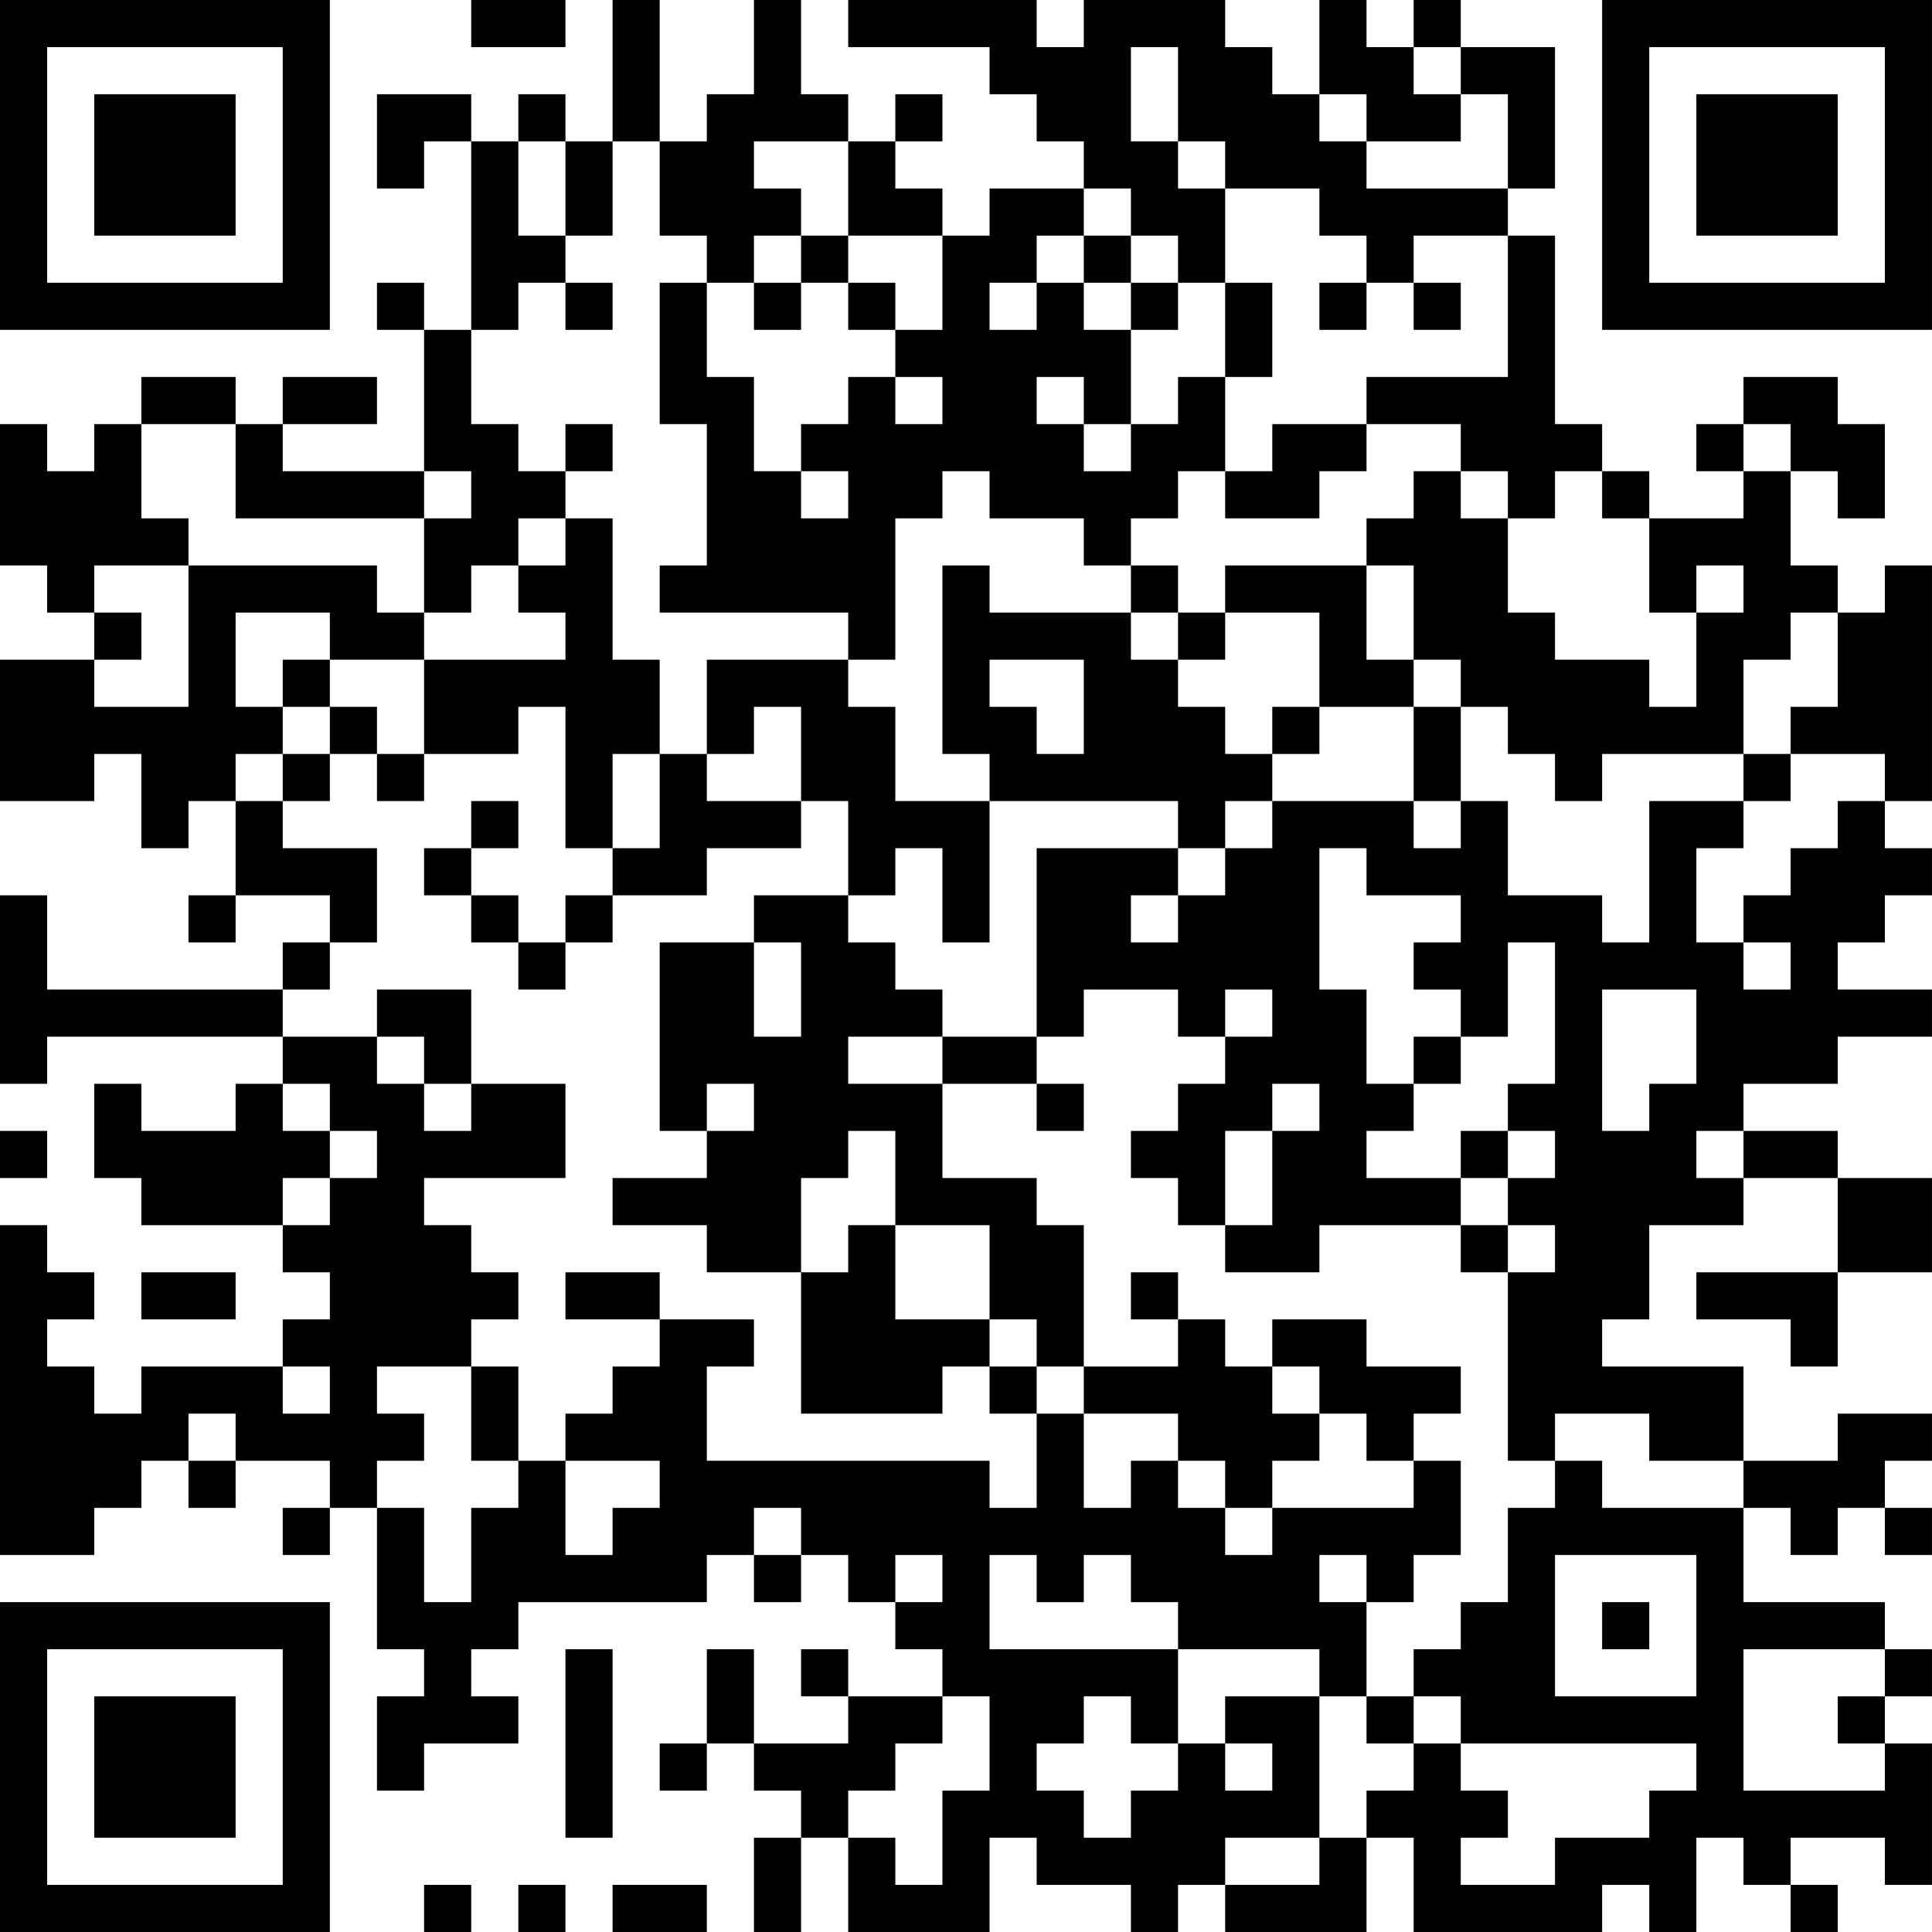 <?xml version="1.0" encoding="UTF-8"?>
<svg xmlns="http://www.w3.org/2000/svg" version="1.1" width="200" height="200" viewBox="0 0 200 200"><rect x="0" y="0" width="200" height="200" fill="#ffffff"/><g transform="scale(4.878)"><g transform="translate(0,0)"><path fill-rule="evenodd" d="M10 0L10 1L12 1L12 0ZM13 0L13 3L12 3L12 2L11 2L11 3L10 3L10 2L8 2L8 4L9 4L9 3L10 3L10 7L9 7L9 6L8 6L8 7L9 7L9 10L6 10L6 9L8 9L8 8L6 8L6 9L5 9L5 8L3 8L3 9L2 9L2 10L1 10L1 9L0 9L0 12L1 12L1 13L2 13L2 14L0 14L0 17L2 17L2 16L3 16L3 18L4 18L4 17L5 17L5 19L4 19L4 20L5 20L5 19L7 19L7 20L6 20L6 21L1 21L1 19L0 19L0 23L1 23L1 22L6 22L6 23L5 23L5 24L3 24L3 23L2 23L2 25L3 25L3 26L6 26L6 27L7 27L7 28L6 28L6 29L3 29L3 30L2 30L2 29L1 29L1 28L2 28L2 27L1 27L1 26L0 26L0 33L2 33L2 32L3 32L3 31L4 31L4 32L5 32L5 31L7 31L7 32L6 32L6 33L7 33L7 32L8 32L8 35L9 35L9 36L8 36L8 38L9 38L9 37L11 37L11 36L10 36L10 35L11 35L11 34L15 34L15 33L16 33L16 34L17 34L17 33L18 33L18 34L19 34L19 35L20 35L20 36L18 36L18 35L17 35L17 36L18 36L18 37L16 37L16 35L15 35L15 37L14 37L14 38L15 38L15 37L16 37L16 38L17 38L17 39L16 39L16 41L17 41L17 39L18 39L18 41L21 41L21 39L22 39L22 40L24 40L24 41L25 41L25 40L26 40L26 41L29 41L29 39L30 39L30 41L34 41L34 40L35 40L35 41L36 41L36 39L37 39L37 40L38 40L38 41L39 41L39 40L38 40L38 39L40 39L40 40L41 40L41 37L40 37L40 36L41 36L41 35L40 35L40 34L37 34L37 32L38 32L38 33L39 33L39 32L40 32L40 33L41 33L41 32L40 32L40 31L41 31L41 30L39 30L39 31L37 31L37 29L34 29L34 28L35 28L35 26L37 26L37 25L39 25L39 27L36 27L36 28L38 28L38 29L39 29L39 27L41 27L41 25L39 25L39 24L37 24L37 23L39 23L39 22L41 22L41 21L39 21L39 20L40 20L40 19L41 19L41 18L40 18L40 17L41 17L41 12L40 12L40 13L39 13L39 12L38 12L38 10L39 10L39 11L40 11L40 9L39 9L39 8L37 8L37 9L36 9L36 10L37 10L37 11L35 11L35 10L34 10L34 9L33 9L33 5L32 5L32 4L33 4L33 1L31 1L31 0L30 0L30 1L29 1L29 0L28 0L28 2L27 2L27 1L26 1L26 0L23 0L23 1L22 1L22 0L18 0L18 1L21 1L21 2L22 2L22 3L23 3L23 4L21 4L21 5L20 5L20 4L19 4L19 3L20 3L20 2L19 2L19 3L18 3L18 2L17 2L17 0L16 0L16 2L15 2L15 3L14 3L14 0ZM24 1L24 3L25 3L25 4L26 4L26 6L25 6L25 5L24 5L24 4L23 4L23 5L22 5L22 6L21 6L21 7L22 7L22 6L23 6L23 7L24 7L24 9L23 9L23 8L22 8L22 9L23 9L23 10L24 10L24 9L25 9L25 8L26 8L26 10L25 10L25 11L24 11L24 12L23 12L23 11L21 11L21 10L20 10L20 11L19 11L19 14L18 14L18 13L14 13L14 12L15 12L15 9L14 9L14 6L15 6L15 8L16 8L16 10L17 10L17 11L18 11L18 10L17 10L17 9L18 9L18 8L19 8L19 9L20 9L20 8L19 8L19 7L20 7L20 5L18 5L18 3L16 3L16 4L17 4L17 5L16 5L16 6L15 6L15 5L14 5L14 3L13 3L13 5L12 5L12 3L11 3L11 5L12 5L12 6L11 6L11 7L10 7L10 9L11 9L11 10L12 10L12 11L11 11L11 12L10 12L10 13L9 13L9 11L10 11L10 10L9 10L9 11L5 11L5 9L3 9L3 11L4 11L4 12L2 12L2 13L3 13L3 14L2 14L2 15L4 15L4 12L8 12L8 13L9 13L9 14L7 14L7 13L5 13L5 15L6 15L6 16L5 16L5 17L6 17L6 18L8 18L8 20L7 20L7 21L6 21L6 22L8 22L8 23L9 23L9 24L10 24L10 23L12 23L12 25L9 25L9 26L10 26L10 27L11 27L11 28L10 28L10 29L8 29L8 30L9 30L9 31L8 31L8 32L9 32L9 34L10 34L10 32L11 32L11 31L12 31L12 33L13 33L13 32L14 32L14 31L12 31L12 30L13 30L13 29L14 29L14 28L16 28L16 29L15 29L15 31L21 31L21 32L22 32L22 30L23 30L23 32L24 32L24 31L25 31L25 32L26 32L26 33L27 33L27 32L30 32L30 31L31 31L31 33L30 33L30 34L29 34L29 33L28 33L28 34L29 34L29 36L28 36L28 35L25 35L25 34L24 34L24 33L23 33L23 34L22 34L22 33L21 33L21 35L25 35L25 37L24 37L24 36L23 36L23 37L22 37L22 38L23 38L23 39L24 39L24 38L25 38L25 37L26 37L26 38L27 38L27 37L26 37L26 36L28 36L28 39L26 39L26 40L28 40L28 39L29 39L29 38L30 38L30 37L31 37L31 38L32 38L32 39L31 39L31 40L33 40L33 39L35 39L35 38L36 38L36 37L31 37L31 36L30 36L30 35L31 35L31 34L32 34L32 32L33 32L33 31L34 31L34 32L37 32L37 31L35 31L35 30L33 30L33 31L32 31L32 27L33 27L33 26L32 26L32 25L33 25L33 24L32 24L32 23L33 23L33 20L32 20L32 22L31 22L31 21L30 21L30 20L31 20L31 19L29 19L29 18L28 18L28 21L29 21L29 23L30 23L30 24L29 24L29 25L31 25L31 26L28 26L28 27L26 27L26 26L27 26L27 24L28 24L28 23L27 23L27 24L26 24L26 26L25 26L25 25L24 25L24 24L25 24L25 23L26 23L26 22L27 22L27 21L26 21L26 22L25 22L25 21L23 21L23 22L22 22L22 18L25 18L25 19L24 19L24 20L25 20L25 19L26 19L26 18L27 18L27 17L30 17L30 18L31 18L31 17L32 17L32 19L34 19L34 20L35 20L35 17L37 17L37 18L36 18L36 20L37 20L37 21L38 21L38 20L37 20L37 19L38 19L38 18L39 18L39 17L40 17L40 16L38 16L38 15L39 15L39 13L38 13L38 14L37 14L37 16L34 16L34 17L33 17L33 16L32 16L32 15L31 15L31 14L30 14L30 12L29 12L29 11L30 11L30 10L31 10L31 11L32 11L32 13L33 13L33 14L35 14L35 15L36 15L36 13L37 13L37 12L36 12L36 13L35 13L35 11L34 11L34 10L33 10L33 11L32 11L32 10L31 10L31 9L29 9L29 8L32 8L32 5L30 5L30 6L29 6L29 5L28 5L28 4L26 4L26 3L25 3L25 1ZM30 1L30 2L31 2L31 3L29 3L29 2L28 2L28 3L29 3L29 4L32 4L32 2L31 2L31 1ZM17 5L17 6L16 6L16 7L17 7L17 6L18 6L18 7L19 7L19 6L18 6L18 5ZM23 5L23 6L24 6L24 7L25 7L25 6L24 6L24 5ZM12 6L12 7L13 7L13 6ZM26 6L26 8L27 8L27 6ZM28 6L28 7L29 7L29 6ZM30 6L30 7L31 7L31 6ZM12 9L12 10L13 10L13 9ZM27 9L27 10L26 10L26 11L28 11L28 10L29 10L29 9ZM37 9L37 10L38 10L38 9ZM12 11L12 12L11 12L11 13L12 13L12 14L9 14L9 16L8 16L8 15L7 15L7 14L6 14L6 15L7 15L7 16L6 16L6 17L7 17L7 16L8 16L8 17L9 17L9 16L11 16L11 15L12 15L12 18L13 18L13 19L12 19L12 20L11 20L11 19L10 19L10 18L11 18L11 17L10 17L10 18L9 18L9 19L10 19L10 20L11 20L11 21L12 21L12 20L13 20L13 19L15 19L15 18L17 18L17 17L18 17L18 19L16 19L16 20L14 20L14 24L15 24L15 25L13 25L13 26L15 26L15 27L17 27L17 30L20 30L20 29L21 29L21 30L22 30L22 29L23 29L23 30L25 30L25 31L26 31L26 32L27 32L27 31L28 31L28 30L29 30L29 31L30 31L30 30L31 30L31 29L29 29L29 28L27 28L27 29L26 29L26 28L25 28L25 27L24 27L24 28L25 28L25 29L23 29L23 26L22 26L22 25L20 25L20 23L22 23L22 24L23 24L23 23L22 23L22 22L20 22L20 21L19 21L19 20L18 20L18 19L19 19L19 18L20 18L20 20L21 20L21 17L25 17L25 18L26 18L26 17L27 17L27 16L28 16L28 15L30 15L30 17L31 17L31 15L30 15L30 14L29 14L29 12L26 12L26 13L25 13L25 12L24 12L24 13L21 13L21 12L20 12L20 16L21 16L21 17L19 17L19 15L18 15L18 14L15 14L15 16L14 16L14 14L13 14L13 11ZM24 13L24 14L25 14L25 15L26 15L26 16L27 16L27 15L28 15L28 13L26 13L26 14L25 14L25 13ZM21 14L21 15L22 15L22 16L23 16L23 14ZM16 15L16 16L15 16L15 17L17 17L17 15ZM13 16L13 18L14 18L14 16ZM37 16L37 17L38 17L38 16ZM16 20L16 22L17 22L17 20ZM8 21L8 22L9 22L9 23L10 23L10 21ZM34 21L34 24L35 24L35 23L36 23L36 21ZM18 22L18 23L20 23L20 22ZM30 22L30 23L31 23L31 22ZM6 23L6 24L7 24L7 25L6 25L6 26L7 26L7 25L8 25L8 24L7 24L7 23ZM15 23L15 24L16 24L16 23ZM0 24L0 25L1 25L1 24ZM18 24L18 25L17 25L17 27L18 27L18 26L19 26L19 28L21 28L21 29L22 29L22 28L21 28L21 26L19 26L19 24ZM31 24L31 25L32 25L32 24ZM36 24L36 25L37 25L37 24ZM31 26L31 27L32 27L32 26ZM3 27L3 28L5 28L5 27ZM12 27L12 28L14 28L14 27ZM6 29L6 30L7 30L7 29ZM10 29L10 31L11 31L11 29ZM27 29L27 30L28 30L28 29ZM4 30L4 31L5 31L5 30ZM16 32L16 33L17 33L17 32ZM19 33L19 34L20 34L20 33ZM33 33L33 36L36 36L36 33ZM34 34L34 35L35 35L35 34ZM12 35L12 39L13 39L13 35ZM37 35L37 38L40 38L40 37L39 37L39 36L40 36L40 35ZM20 36L20 37L19 37L19 38L18 38L18 39L19 39L19 40L20 40L20 38L21 38L21 36ZM29 36L29 37L30 37L30 36ZM9 40L9 41L10 41L10 40ZM11 40L11 41L12 41L12 40ZM13 40L13 41L15 41L15 40ZM0 0L0 7L7 7L7 0ZM1 1L1 6L6 6L6 1ZM2 2L2 5L5 5L5 2ZM34 0L34 7L41 7L41 0ZM35 1L35 6L40 6L40 1ZM36 2L36 5L39 5L39 2ZM0 34L0 41L7 41L7 34ZM1 35L1 40L6 40L6 35ZM2 36L2 39L5 39L5 36Z" fill="#000000"/></g></g></svg>

